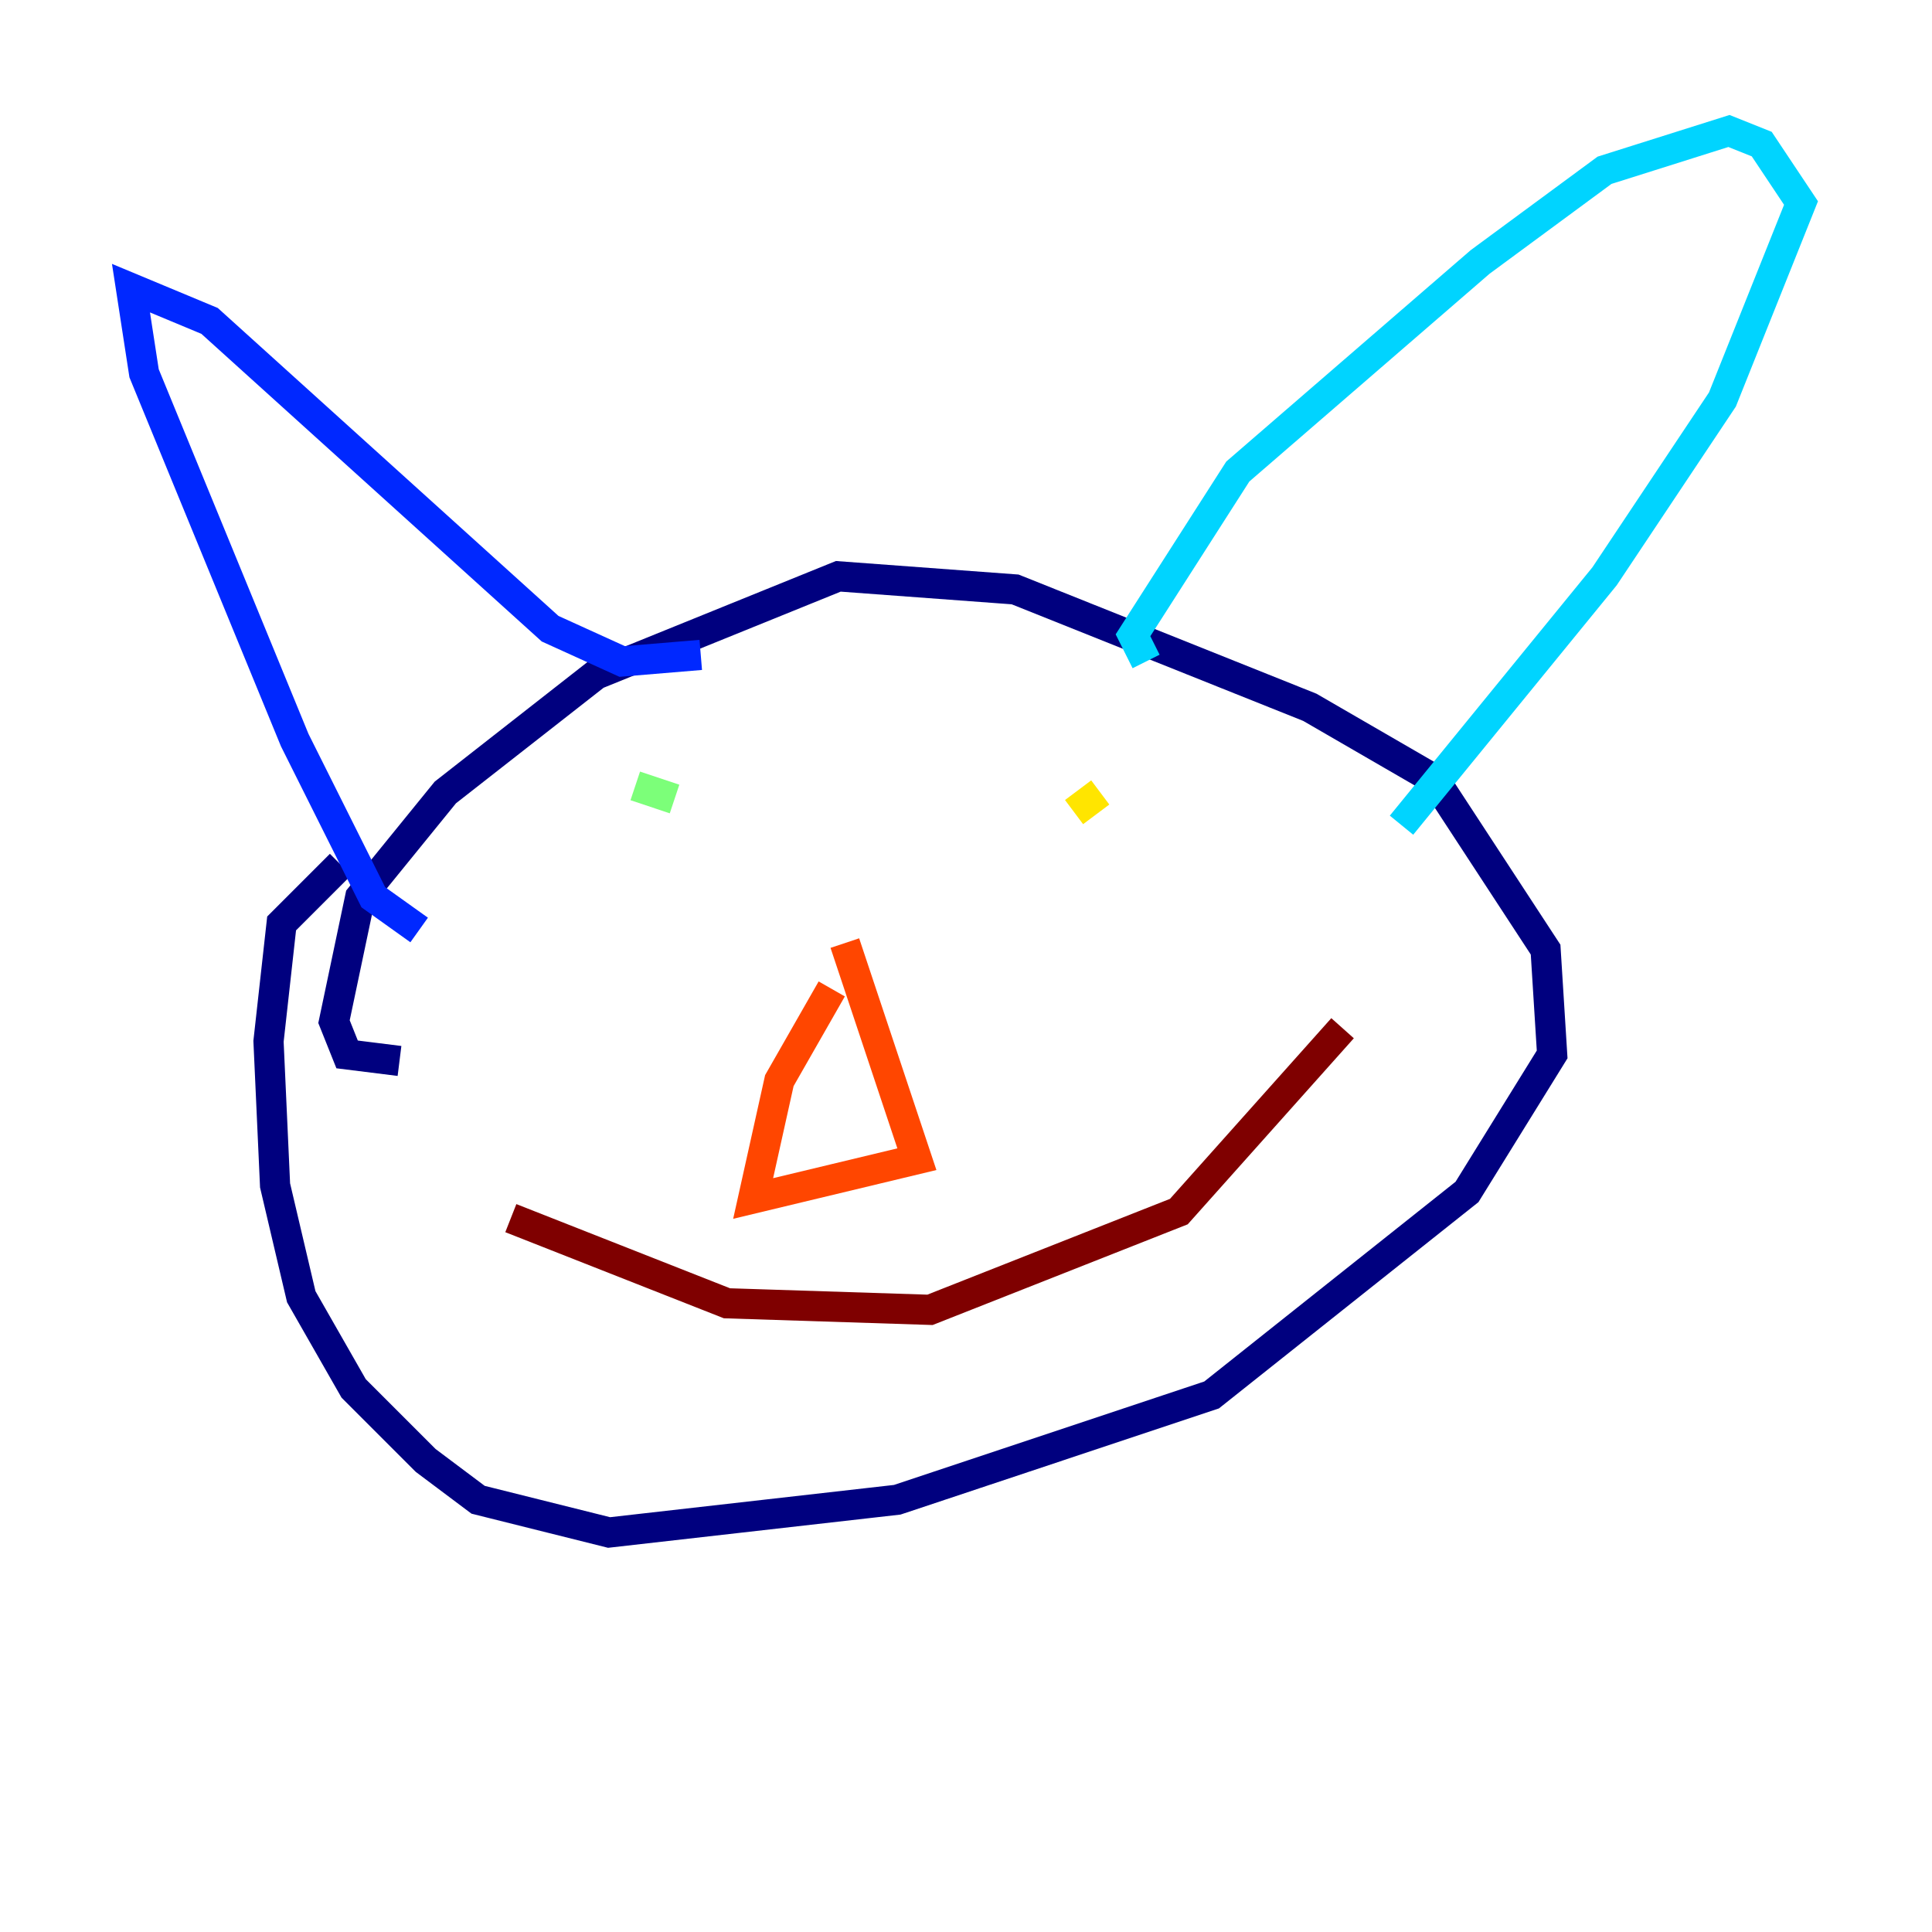 <?xml version="1.0" encoding="utf-8" ?>
<svg baseProfile="tiny" height="128" version="1.2" viewBox="0,0,128,128" width="128" xmlns="http://www.w3.org/2000/svg" xmlns:ev="http://www.w3.org/2001/xml-events" xmlns:xlink="http://www.w3.org/1999/xlink"><defs /><polyline fill="none" points="26.468,70.291 22.997,69.858 22.129,67.688 23.864,59.444 29.505,52.502 39.485,44.691 55.539,38.183 67.254,39.051 86.78,46.861 95.024,51.634 102.4,62.915 102.834,69.858 97.193,78.969 80.271,92.42 59.444,99.363 40.352,101.532 31.675,99.363 28.203,96.759 23.43,91.986 19.959,85.912 18.224,78.536 17.79,68.99 18.658,61.18 22.563,57.275" stroke="#00007f" stroke-width="2" /><polyline fill="none" points="27.77,61.614 24.732,59.444 19.525,49.031 9.546,24.732 8.678,19.091 13.885,21.261 36.447,41.654 41.22,43.824 46.427,43.39" stroke="#0028ff" stroke-width="2" /><polyline fill="none" points="75.932,43.824 75.064,42.088 82.007,31.241 98.061,17.356 106.305,11.281 114.549,8.678 116.719,9.546 119.322,13.451 114.115,26.468 106.305,38.183 92.854,54.671" stroke="#00d4ff" stroke-width="2" /><polyline fill="none" points="42.088,52.068 44.691,52.936" stroke="#7cff79" stroke-width="2" /><polyline fill="none" points="72.895,52.502 71.159,53.803" stroke="#ffe500" stroke-width="2" /><polyline fill="none" points="55.105,65.519 51.634,71.593 49.898,79.403 60.746,76.8 55.973,62.481" stroke="#ff4600" stroke-width="2" /><polyline fill="none" points="33.844,80.705 48.163,86.346 61.614,86.78 78.102,80.271 88.949,68.122" stroke="#7f0000" stroke-width="2" /></svg>